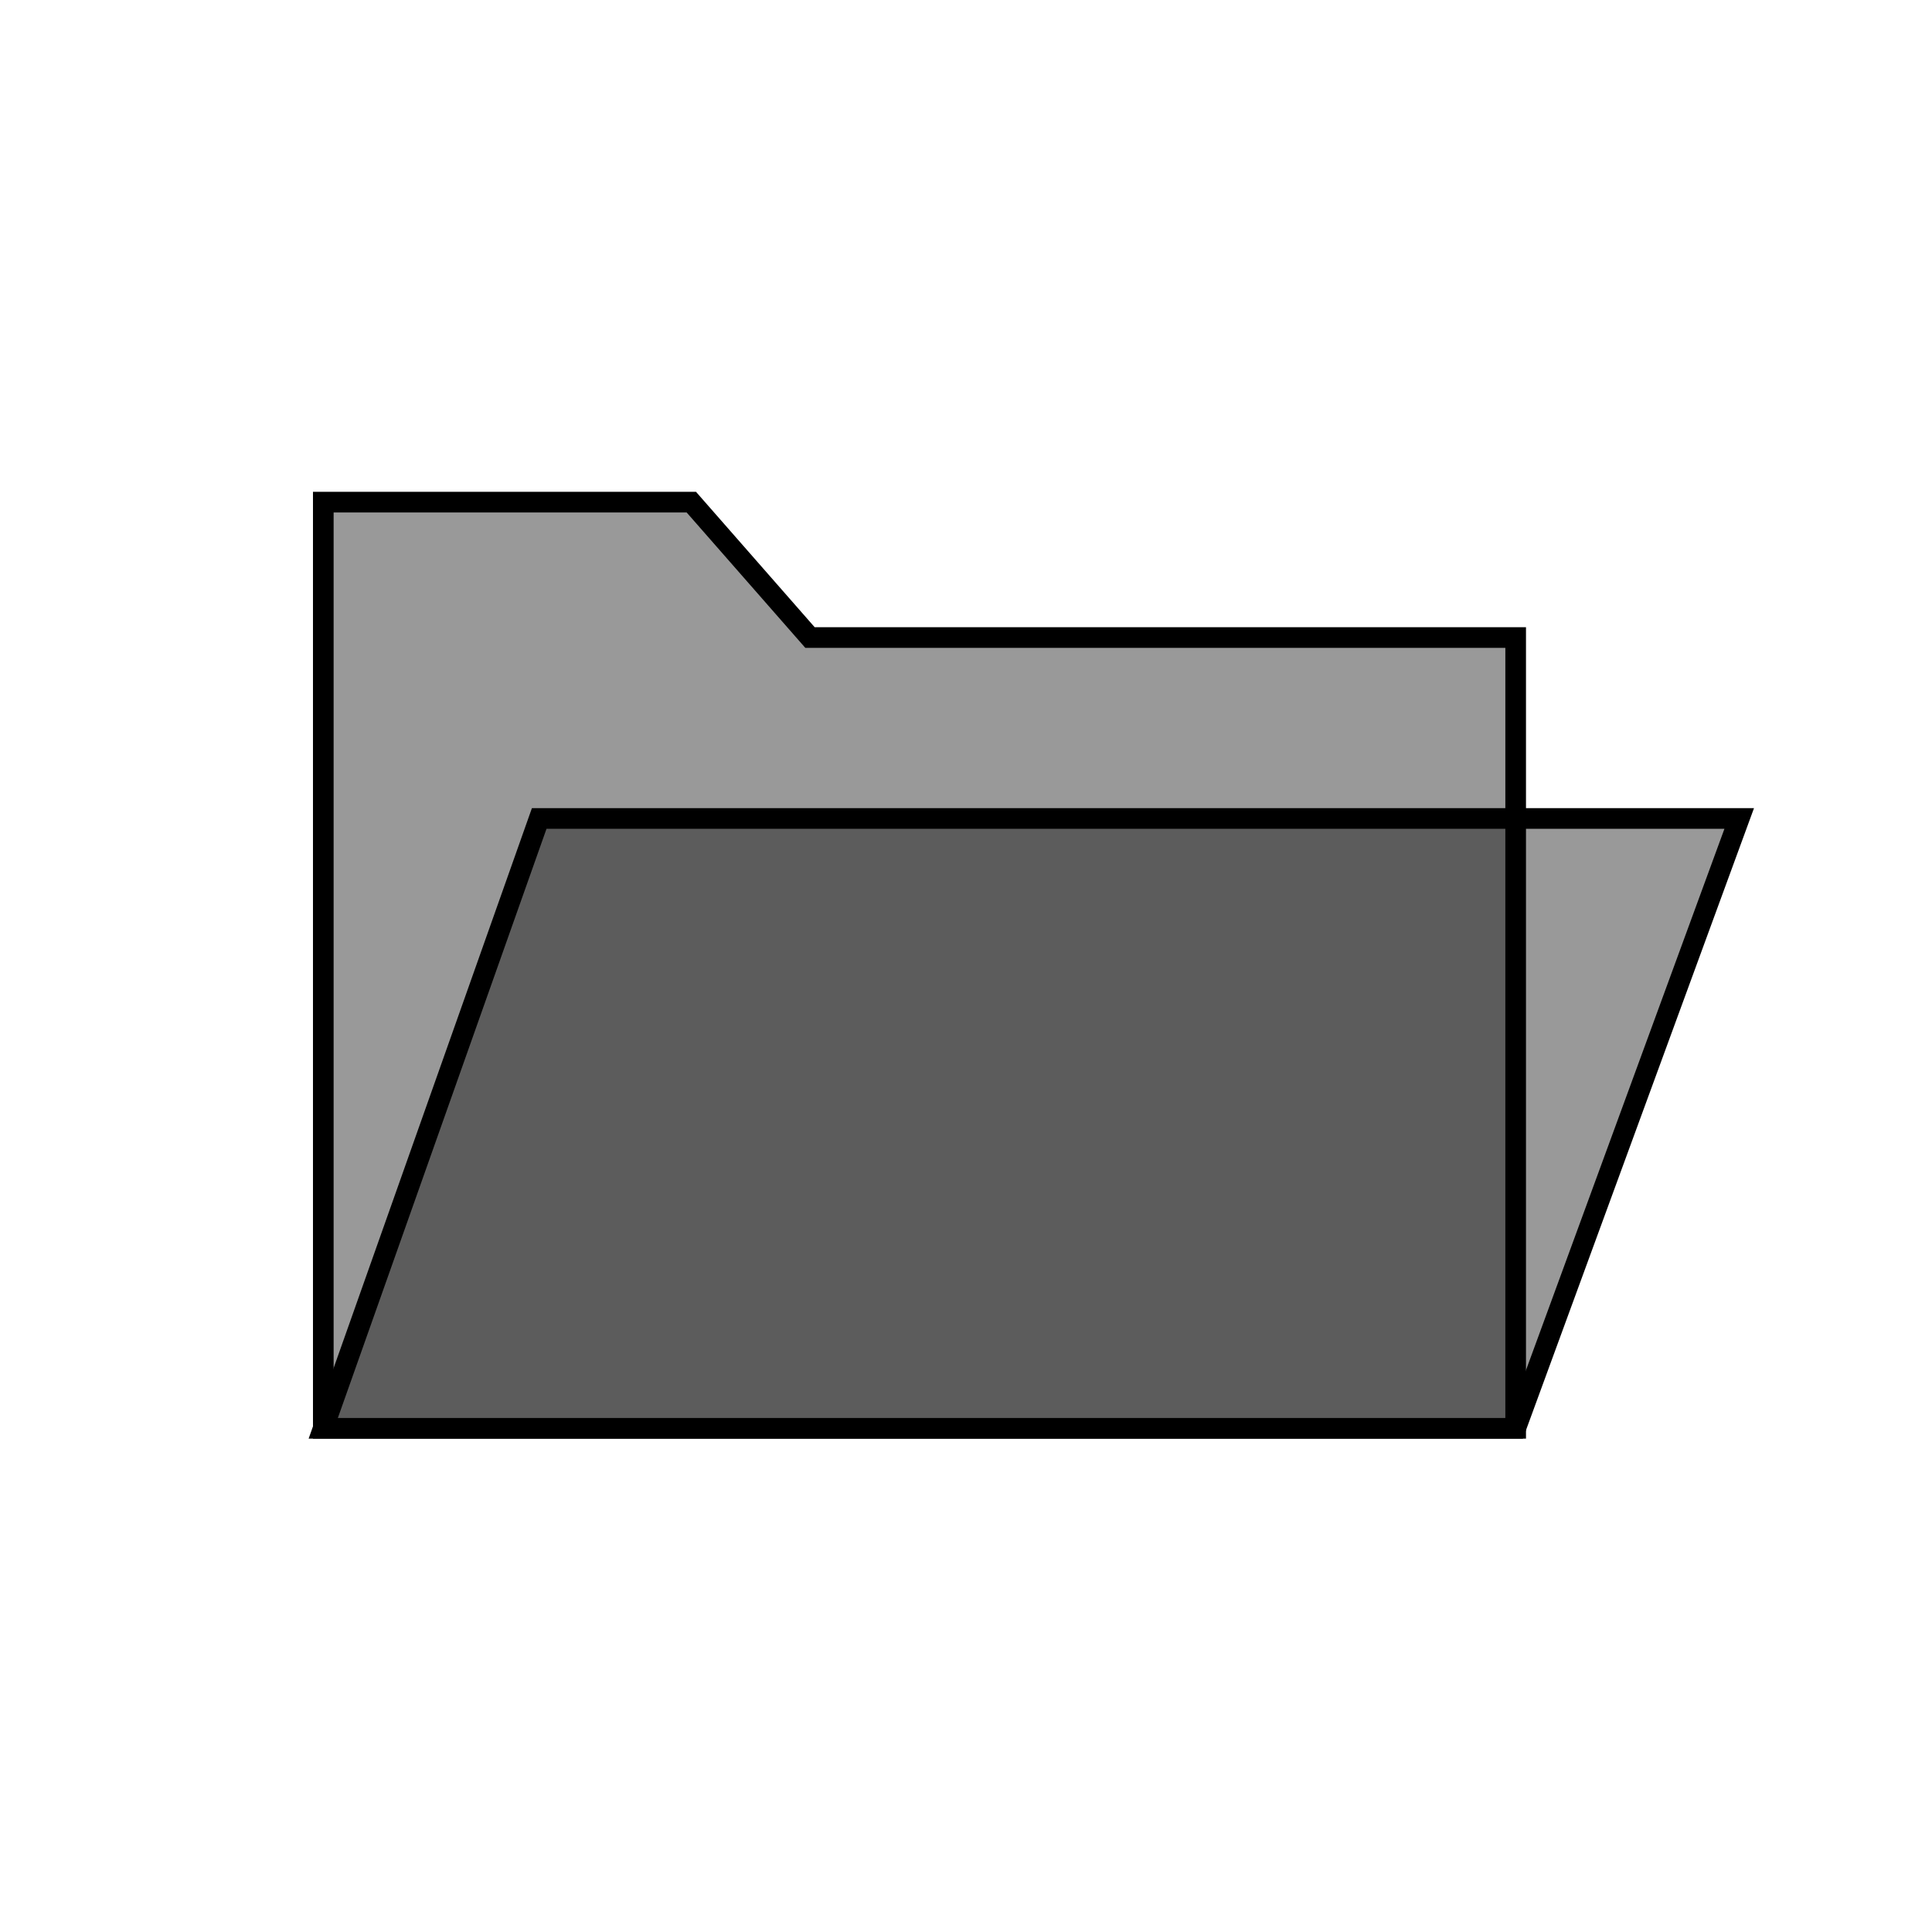 <?xml version="1.0" encoding="UTF-8" standalone="no"?>
<svg
   xmlns:dc="http://purl.org/dc/elements/1.1/"
   xmlns:cc="http://creativecommons.org/ns#"
   xmlns:rdf="http://www.w3.org/1999/02/22-rdf-syntax-ns#"
   xmlns:svg="http://www.w3.org/2000/svg"
   xmlns="http://www.w3.org/2000/svg"
   id="svg2465"
   version="1.1"
   viewBox="0 0 24 24"
   height="24"
   width="24">
  <defs
     id="defs2459" />
  <g
     transform="translate(0,-33.217)"
     id="layer1">
    <g
       transform="matrix(0.855,0,0,0.855,2.873,6.385)"
       id="g898"
         fill="currentColor"
         fill-opacity="0.4"
         stroke="currentColor"
         stroke-width="0.3" >
      <path
         d="m 1.337,38.678 h 5.347 l 1.724,1.967 h 10.253 V 52.135 H 1.337 Z"
         id="rect890" />
      <path
         d="M 4.474,43.274 H 21.909 l -3.248,8.861 H 1.336 Z"
         id="rect893" />
    </g>
  </g>
</svg>

